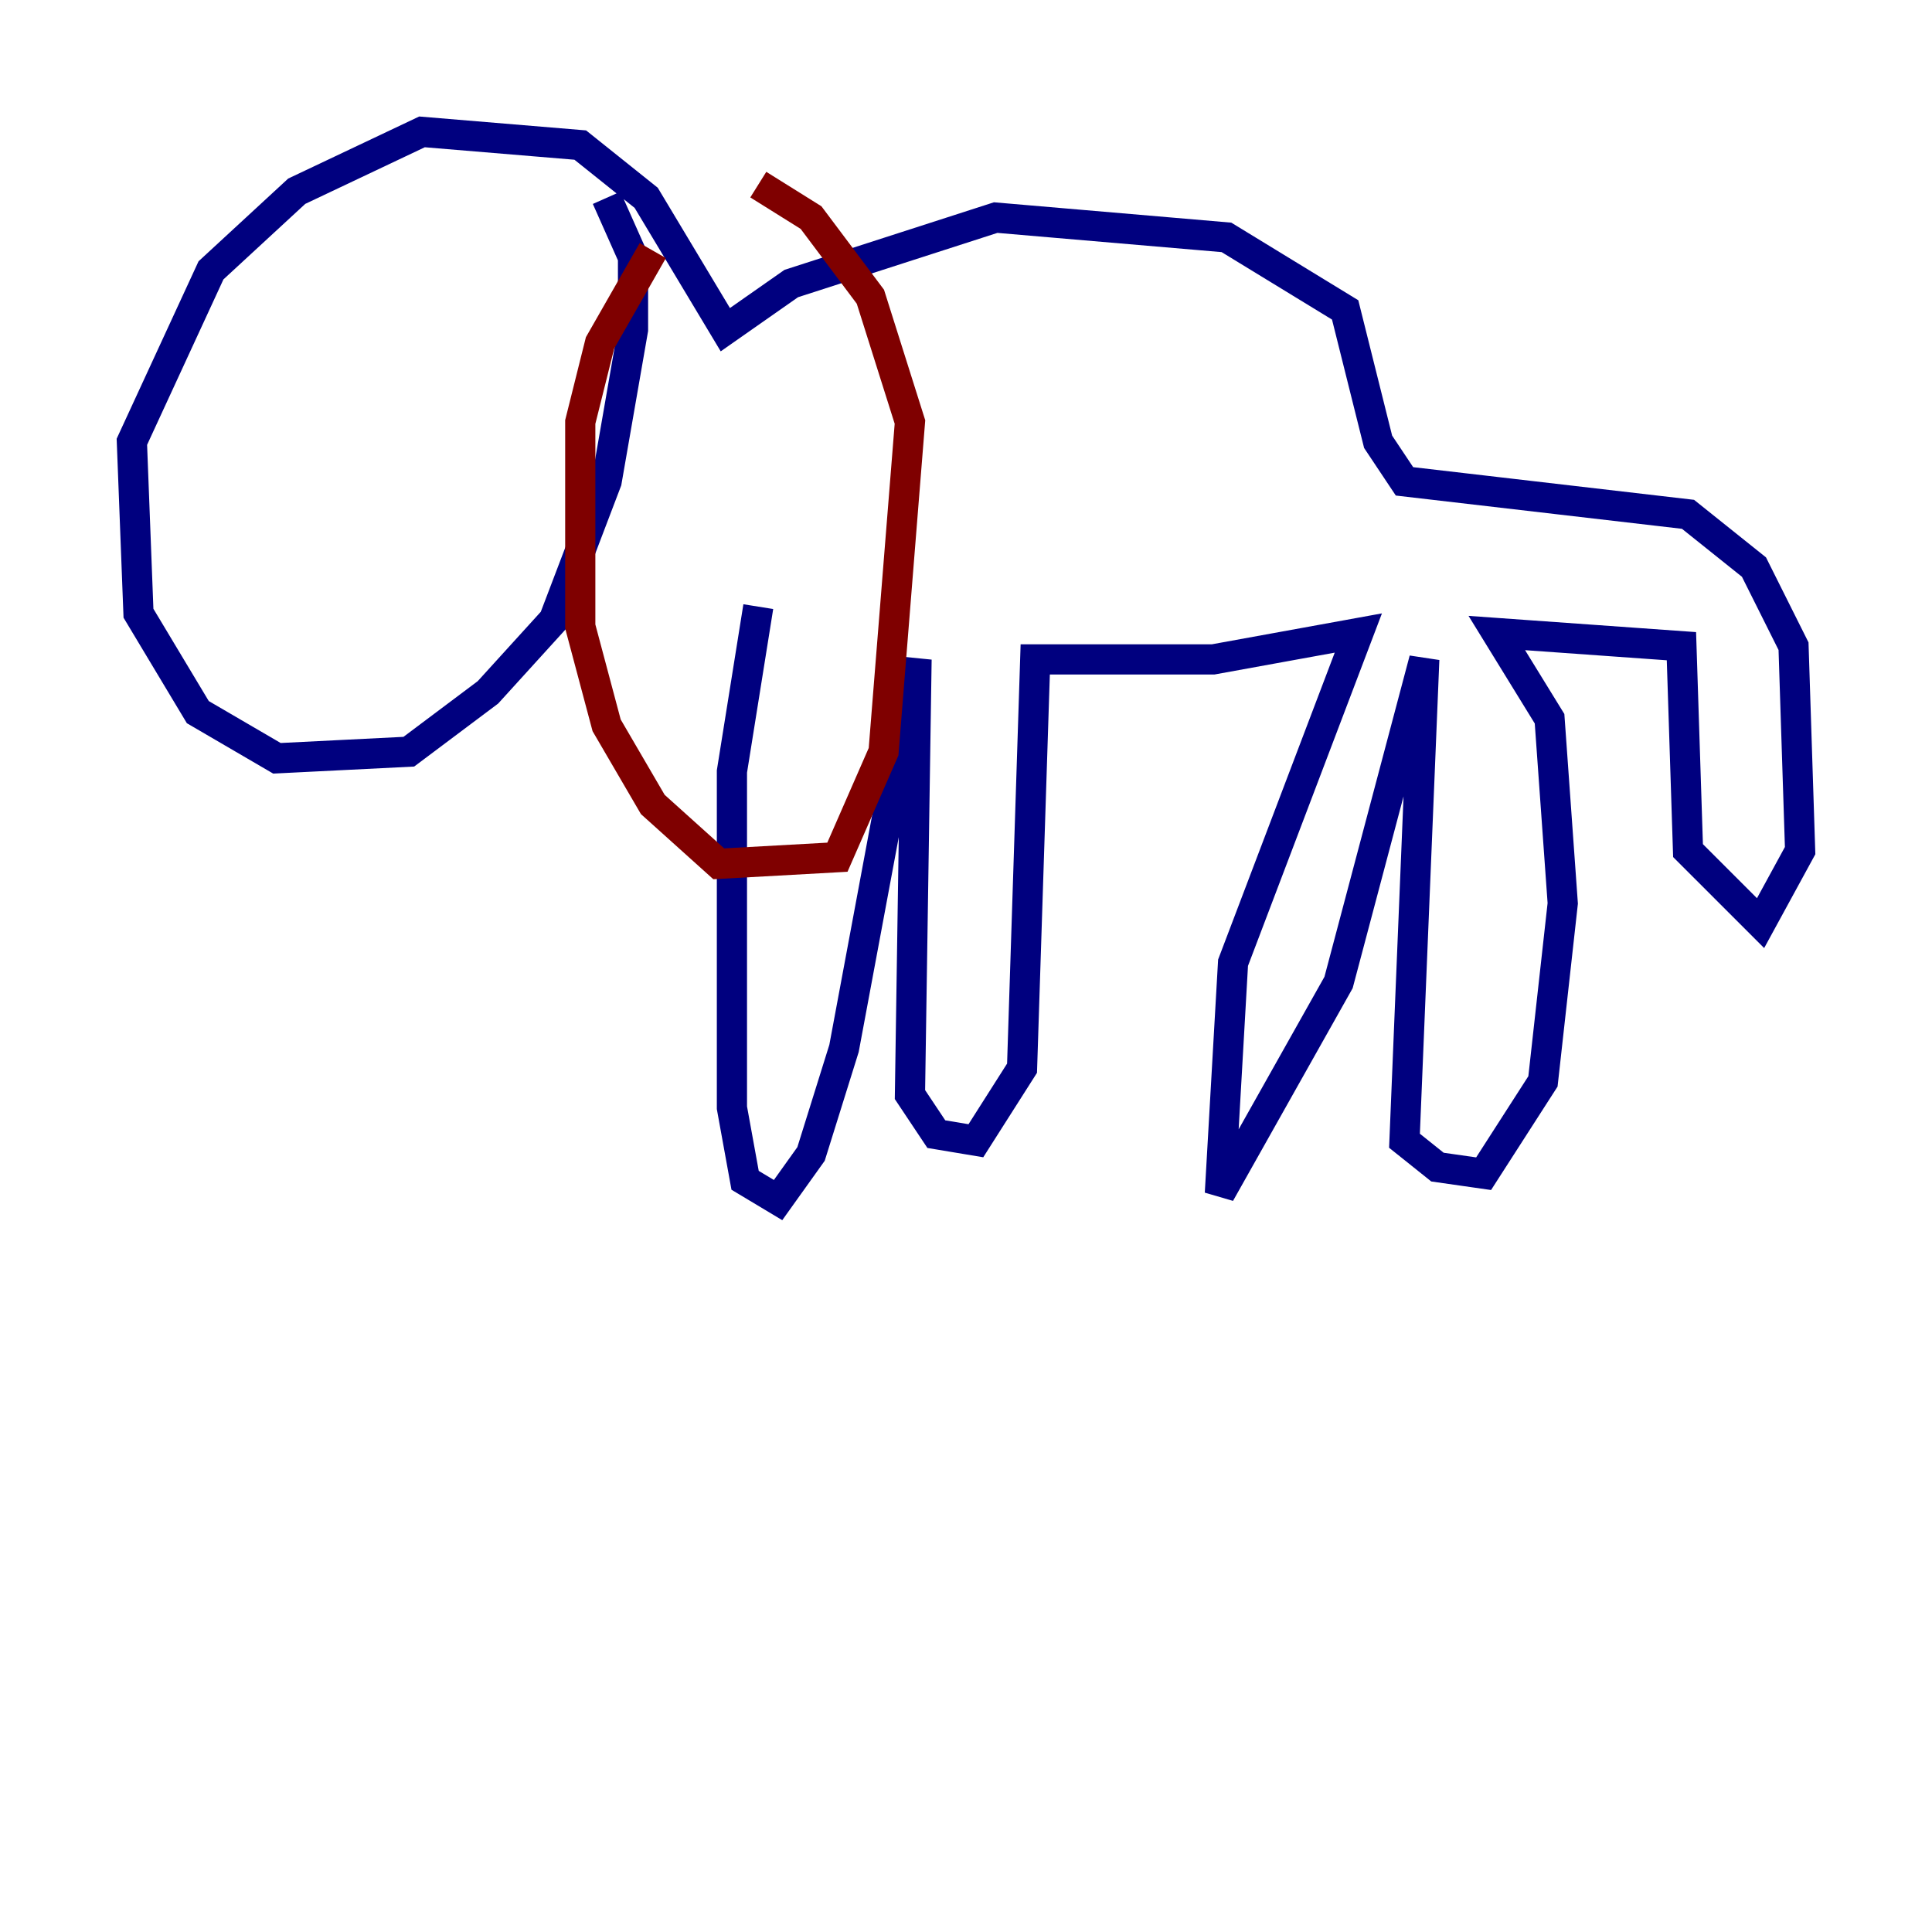 <?xml version="1.0" encoding="utf-8" ?>
<svg baseProfile="tiny" height="128" version="1.2" viewBox="0,0,128,128" width="128" xmlns="http://www.w3.org/2000/svg" xmlns:ev="http://www.w3.org/2001/xml-events" xmlns:xlink="http://www.w3.org/1999/xlink"><defs /><polyline fill="none" points="50.239,40.191 48.492,51.113 48.492,73.392 49.365,78.198 51.55,79.508 53.734,76.451 55.918,69.461 60.724,43.686 60.287,72.519 62.034,75.14 64.655,75.577 67.713,70.771 68.587,43.686 80.382,43.686 89.993,41.939 81.693,63.782 80.819,79.072 88.683,65.092 94.362,43.686 93.051,75.577 95.236,77.324 98.293,77.761 102.225,71.645 103.536,59.85 102.662,47.618 99.167,41.939 111.399,42.812 111.836,56.355 116.642,61.16 119.263,56.355 118.826,42.812 116.205,37.57 111.836,34.075 93.051,31.891 91.304,29.27 89.12,20.532 81.256,15.727 65.966,14.416 52.423,18.785 48.055,21.843 42.812,13.106 38.444,9.611 27.959,8.737 19.659,12.669 13.979,17.911 8.737,29.27 9.174,40.628 13.106,47.181 18.348,50.239 27.085,49.802 32.328,45.87 36.696,41.065 40.191,31.891 41.939,21.843 41.939,17.038 40.191,13.106" stroke="#00007f" stroke-width="2" /><polyline fill="none" points="43.249,16.601 39.754,22.717 38.444,27.959 38.444,41.502 40.191,48.055 43.249,53.297 47.618,57.229 55.481,56.792 58.539,49.802 60.287,27.959 57.666,19.659 53.734,14.416 50.239,12.232" stroke="#7f0000" stroke-width="2" /></svg>